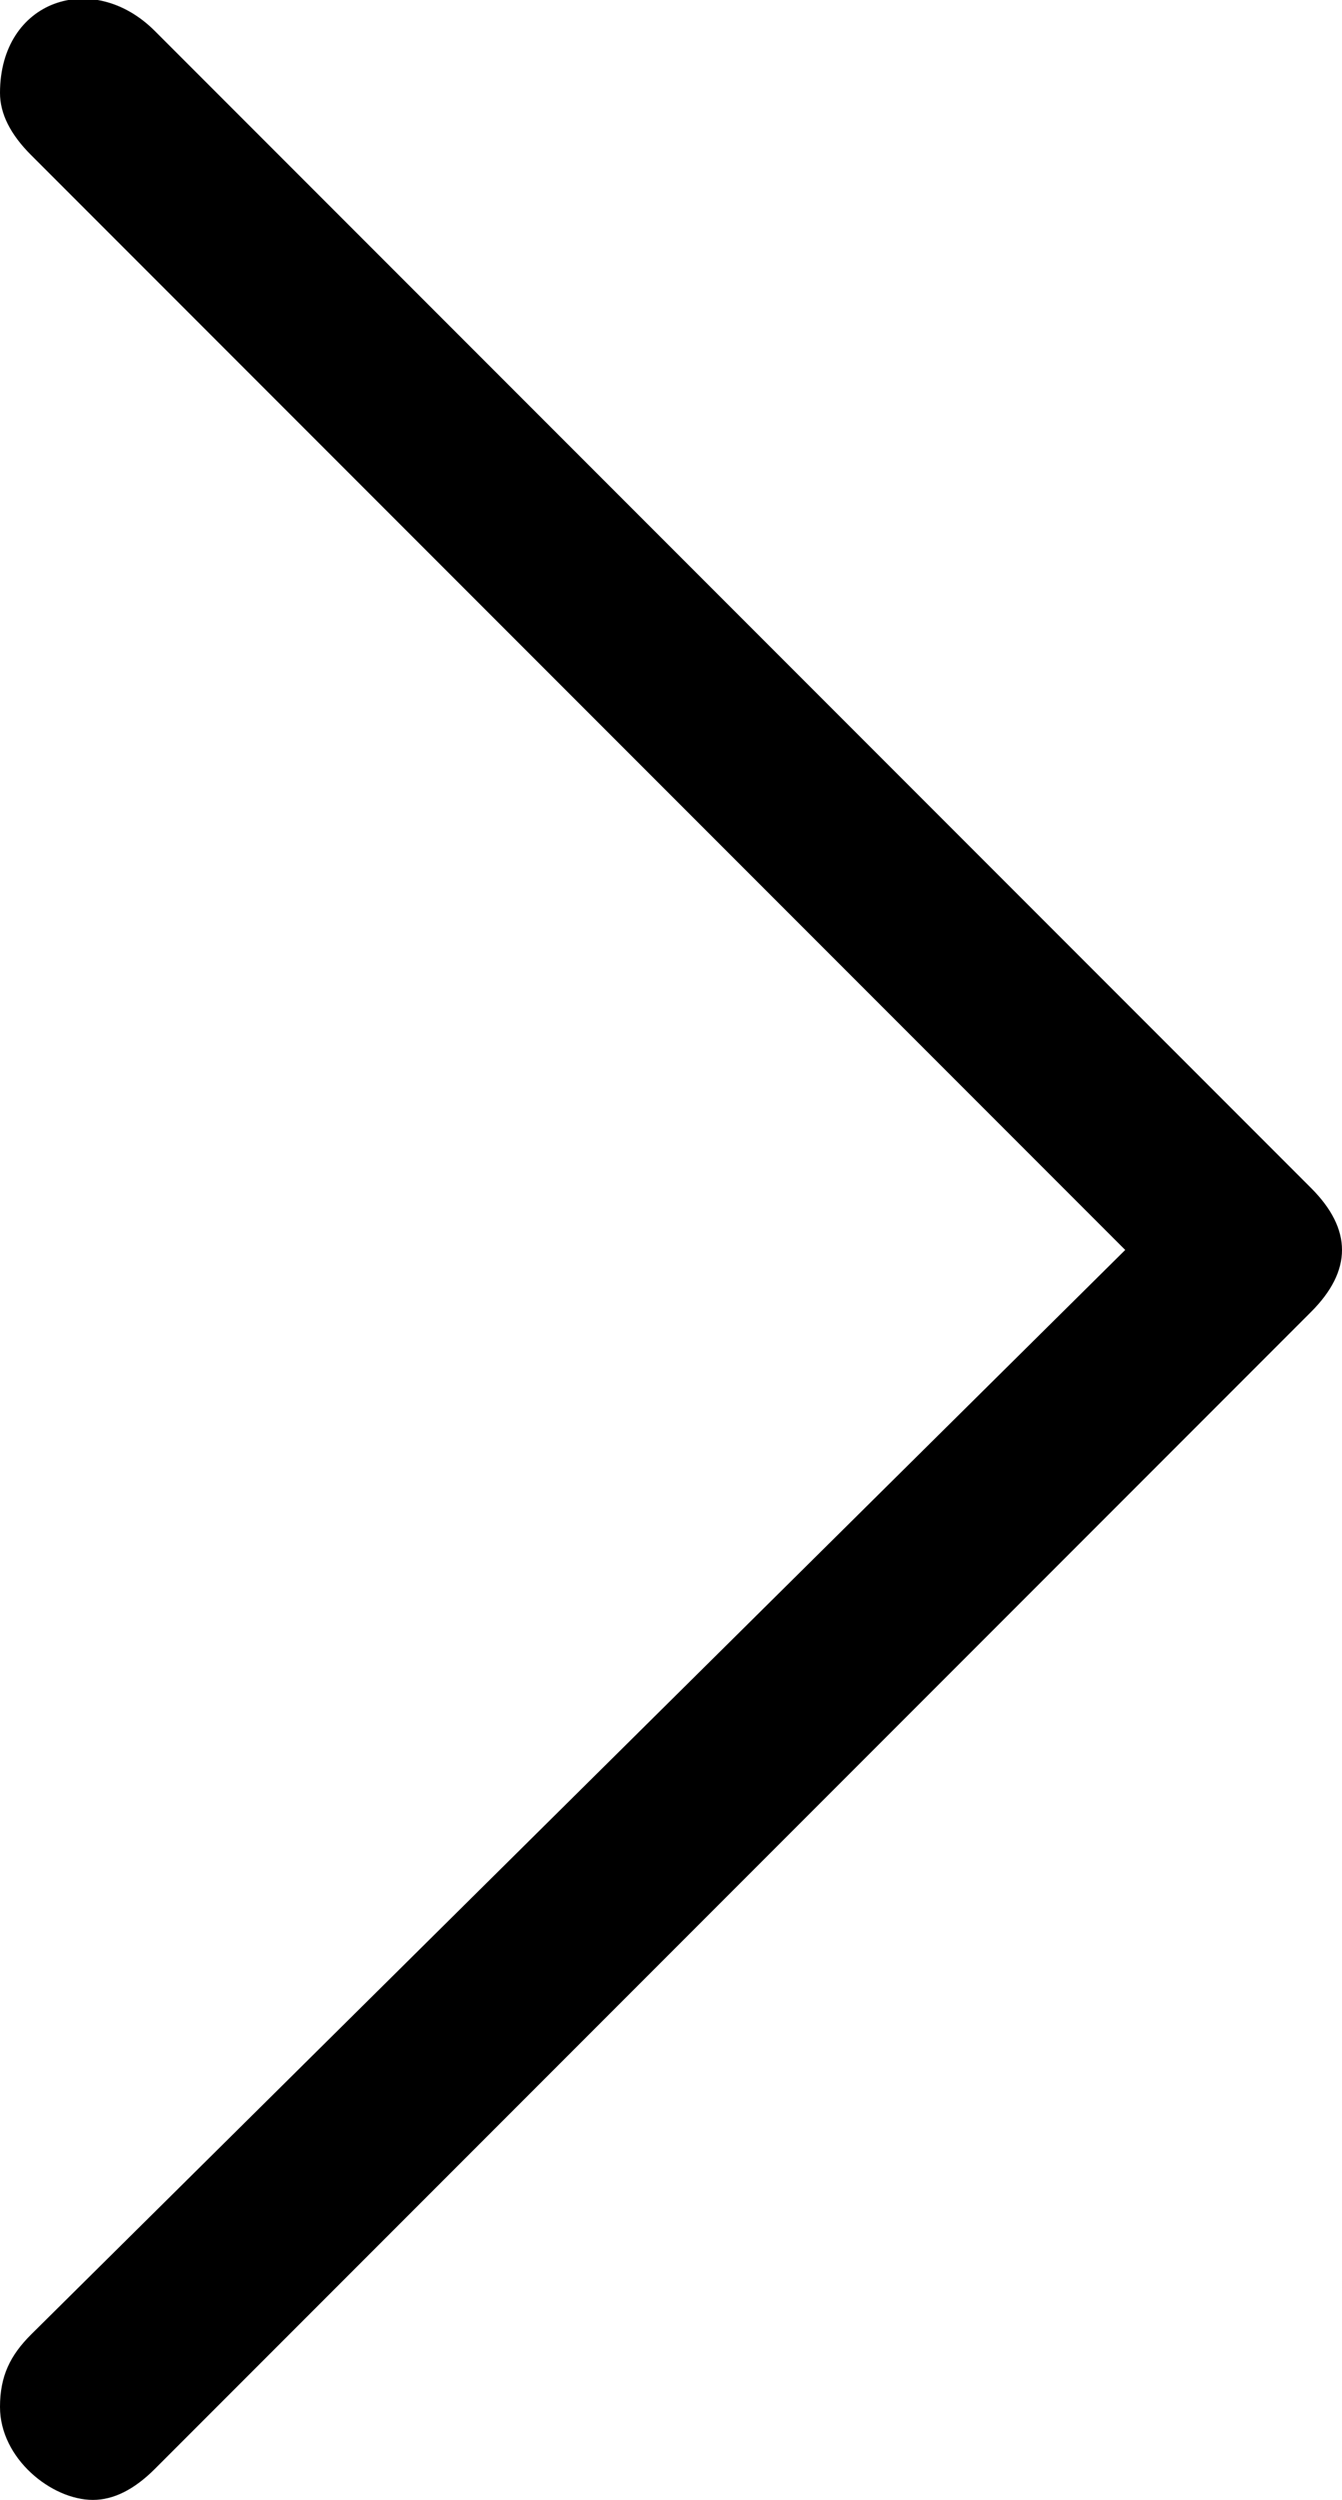 <?xml version="1.0" encoding="utf-8"?>
<!-- Generator: Adobe Illustrator 22.1.0, SVG Export Plug-In . SVG Version: 6.00 Build 0)  -->
<svg version="1.1" id="Layer_1" xmlns="http://www.w3.org/2000/svg" xmlns:xlink="http://www.w3.org/1999/xlink" x="0px" y="0px"
	 viewBox="0 0 13 24.2" style="enable-background:new 0 0 13 24.2;" xml:space="preserve">
<path d="M0.9,24.2c0.2,0,0.4-0.1,0.6-0.3l11.2-11.2c0.2-0.2,0.3-0.4,0.3-0.6c0-0.2-0.1-0.4-0.3-0.6L1.5,0.3C0.9-0.3,0,0,0,0.9
	c0,0.2,0.1,0.4,0.3,0.6l10.6,10.6L0.3,22.6C0.1,22.8,0,23,0,23.3C0,23.8,0.5,24.2,0.9,24.2z"/>
</svg>
